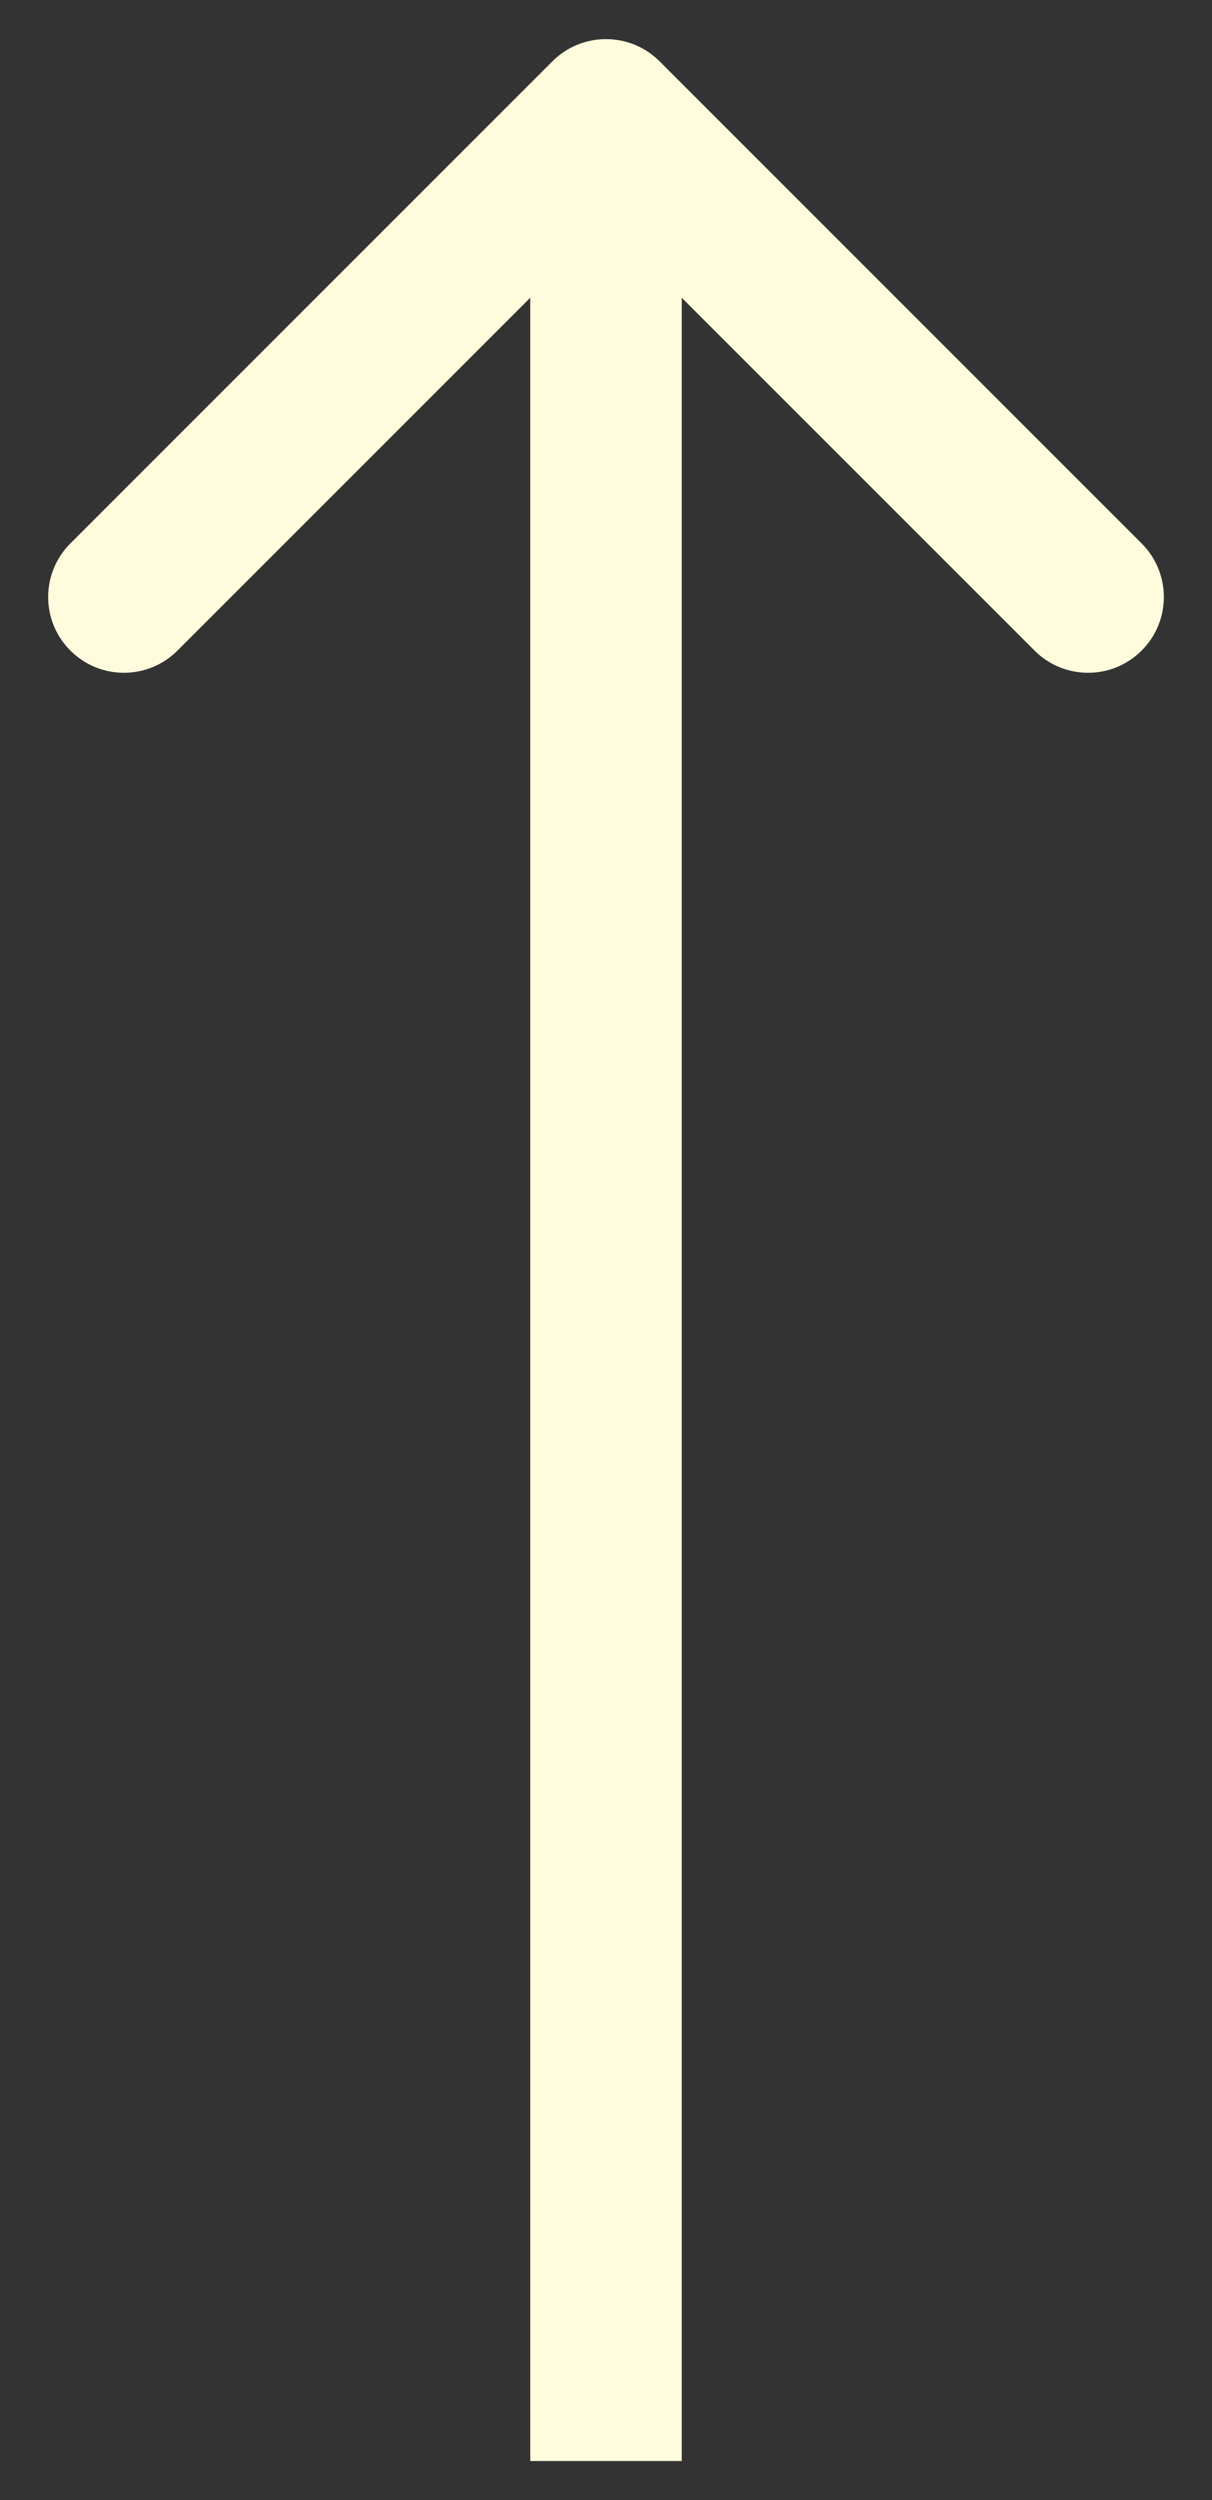 <svg width="16" height="33" viewBox="0 0 16 33" fill="none" xmlns="http://www.w3.org/2000/svg">
<rect x="0" y="0" width="16" height="33" fill="#333333" stroke="none"/>
<path d="M8.707 0.809C8.317 0.419 7.683 0.419 7.293 0.809L0.929 7.173C0.538 7.564 0.538 8.197 0.929 8.587C1.319 8.978 1.953 8.978 2.343 8.587L8 2.93L13.657 8.587C14.047 8.978 14.681 8.978 15.071 8.587C15.462 8.197 15.462 7.564 15.071 7.173L8.707 0.809ZM9 32.484L9 1.516L7 1.516L7 32.484L9 32.484Z" fill="#FEFCDD"/>
</svg>
